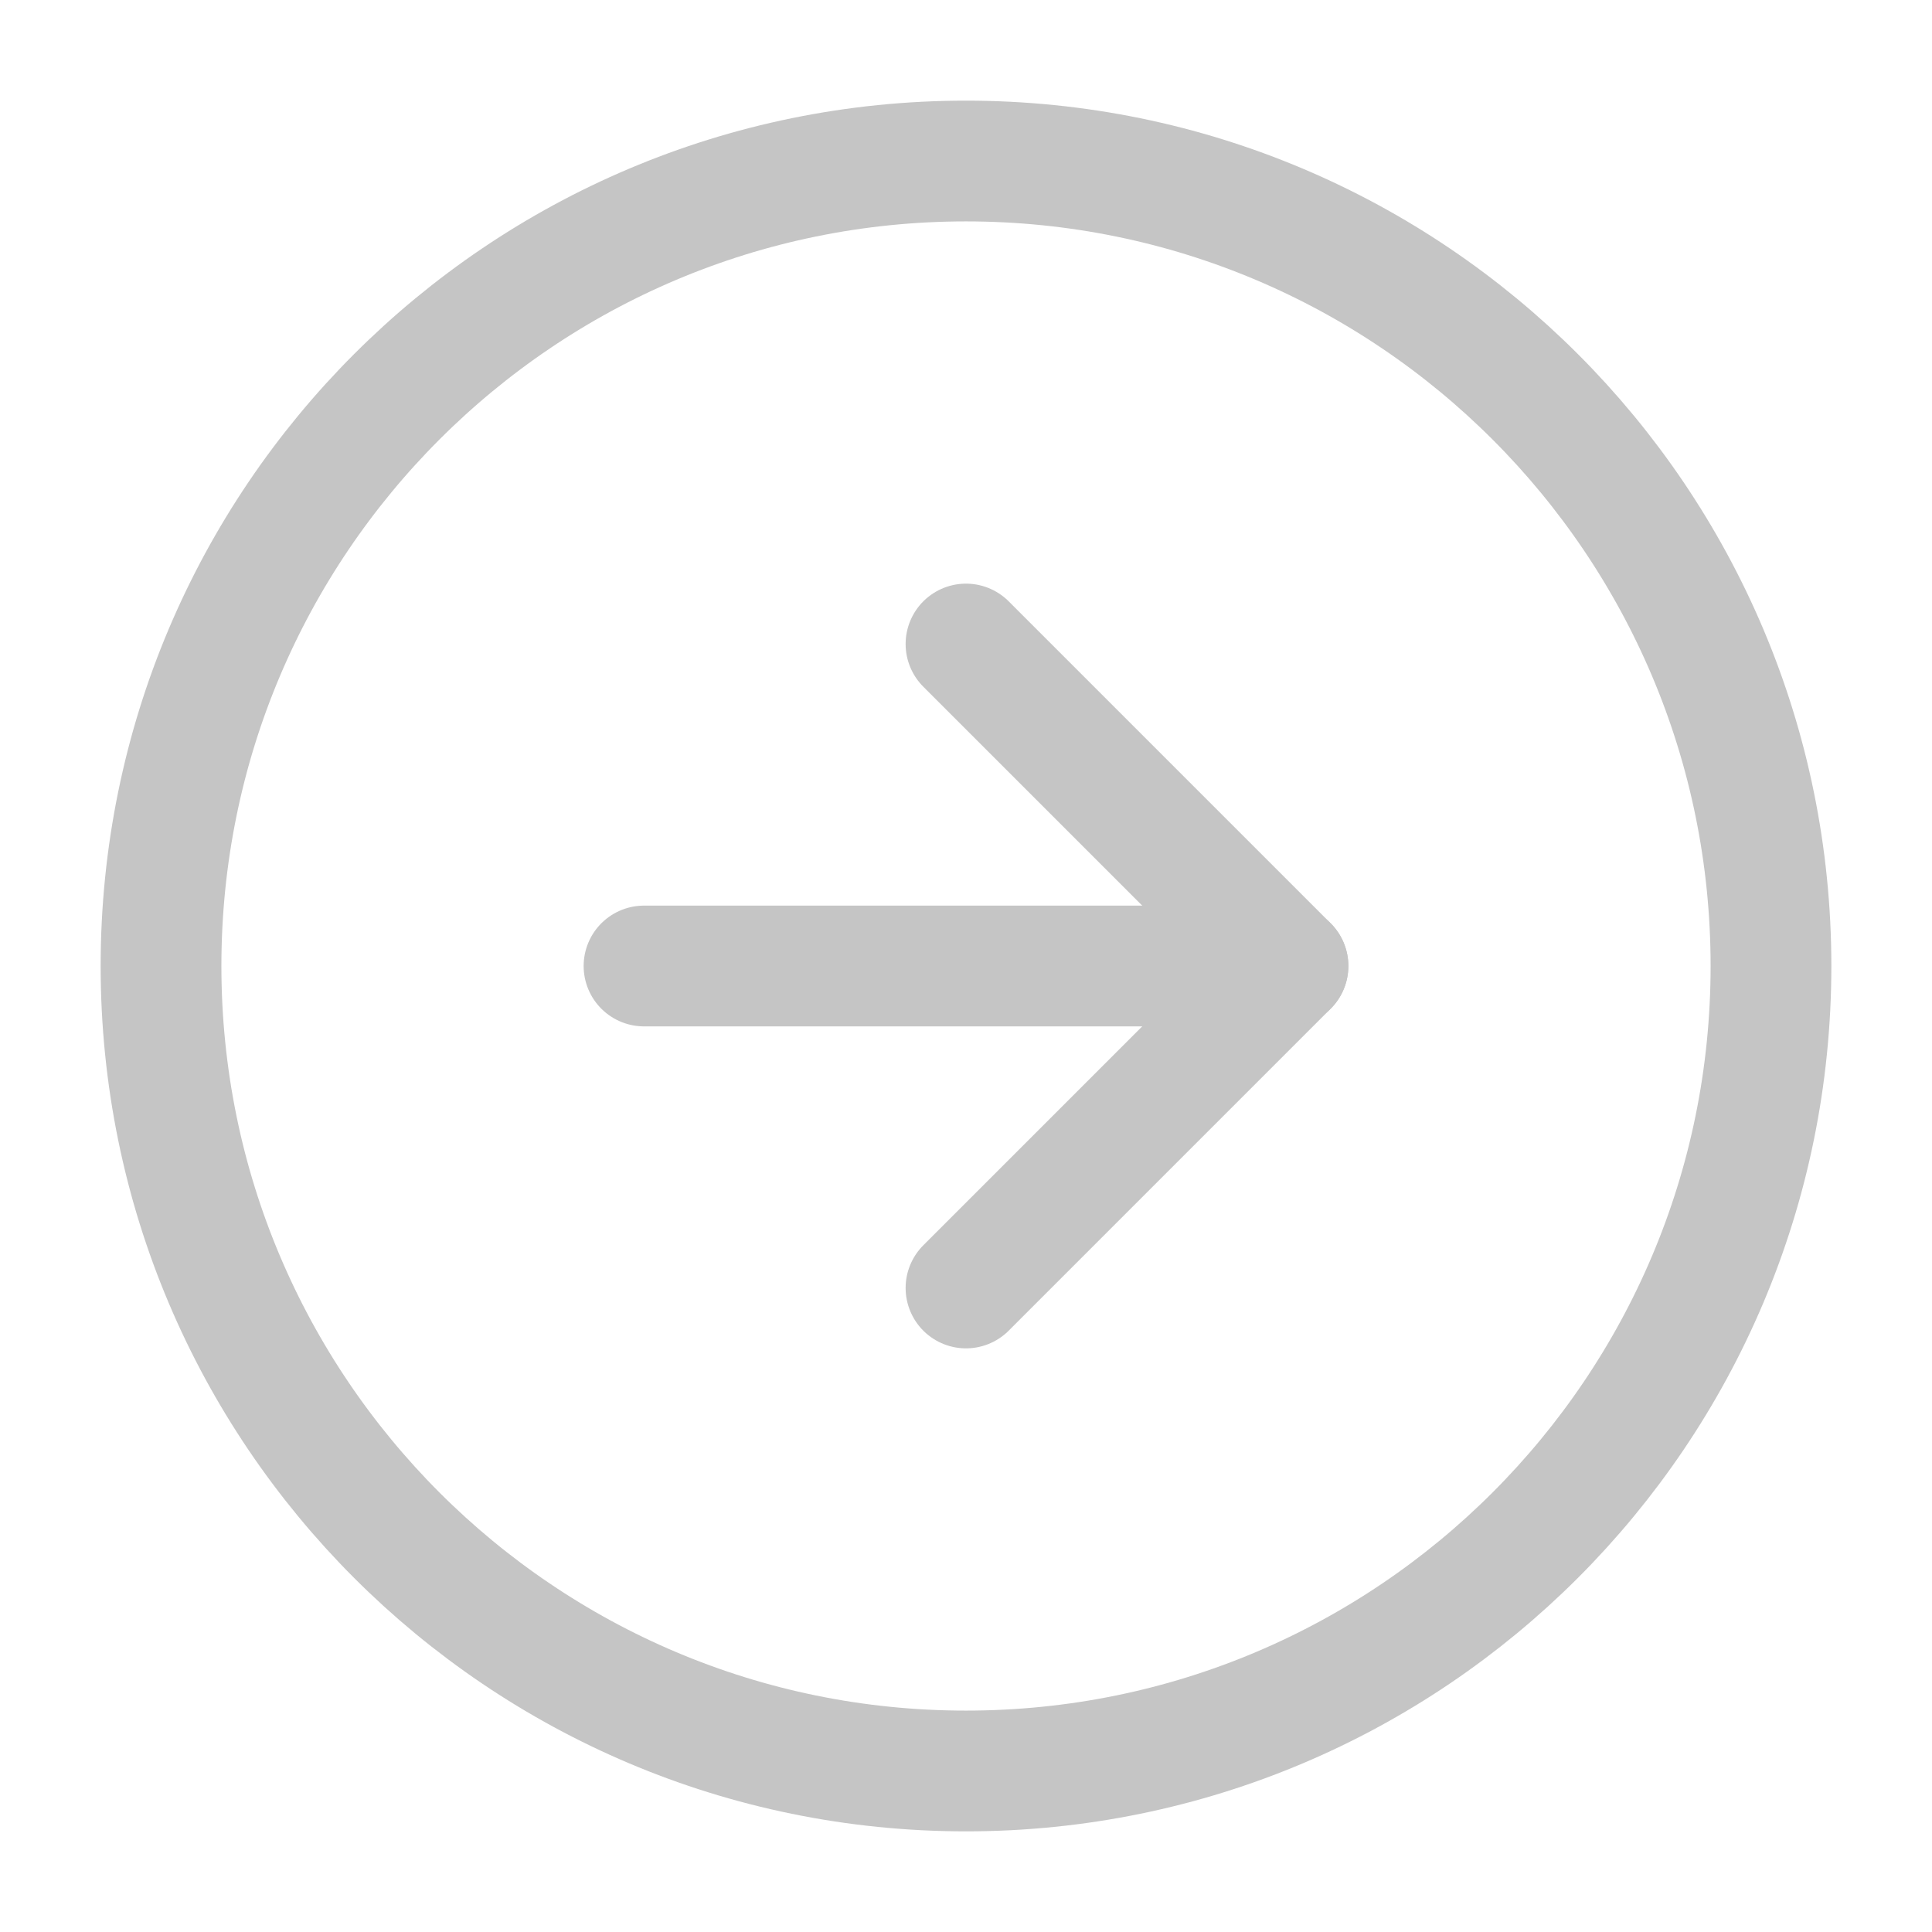 <svg width="32" height="32" viewBox="0 0 32 32" fill="none" xmlns="http://www.w3.org/2000/svg">
<path d="M16 29.333C23.364 29.333 29.333 23.364 29.333 16C29.333 8.636 23.364 2.667 16 2.667C8.636 2.667 2.667 8.636 2.667 16C2.667 23.364 8.636 29.333 16 29.333Z" stroke="#C5C5C5" stroke-width="2" stroke-linecap="round" stroke-linejoin="round"/>
<path d="M16 21.333L21.333 16L16 10.667" stroke="#C5C5C5" stroke-width="2" stroke-linecap="round" stroke-linejoin="round"/>
<path d="M10.667 16H21.333" stroke="#C5C5C5" stroke-width="2" stroke-linecap="round" stroke-linejoin="round"/>
</svg>
